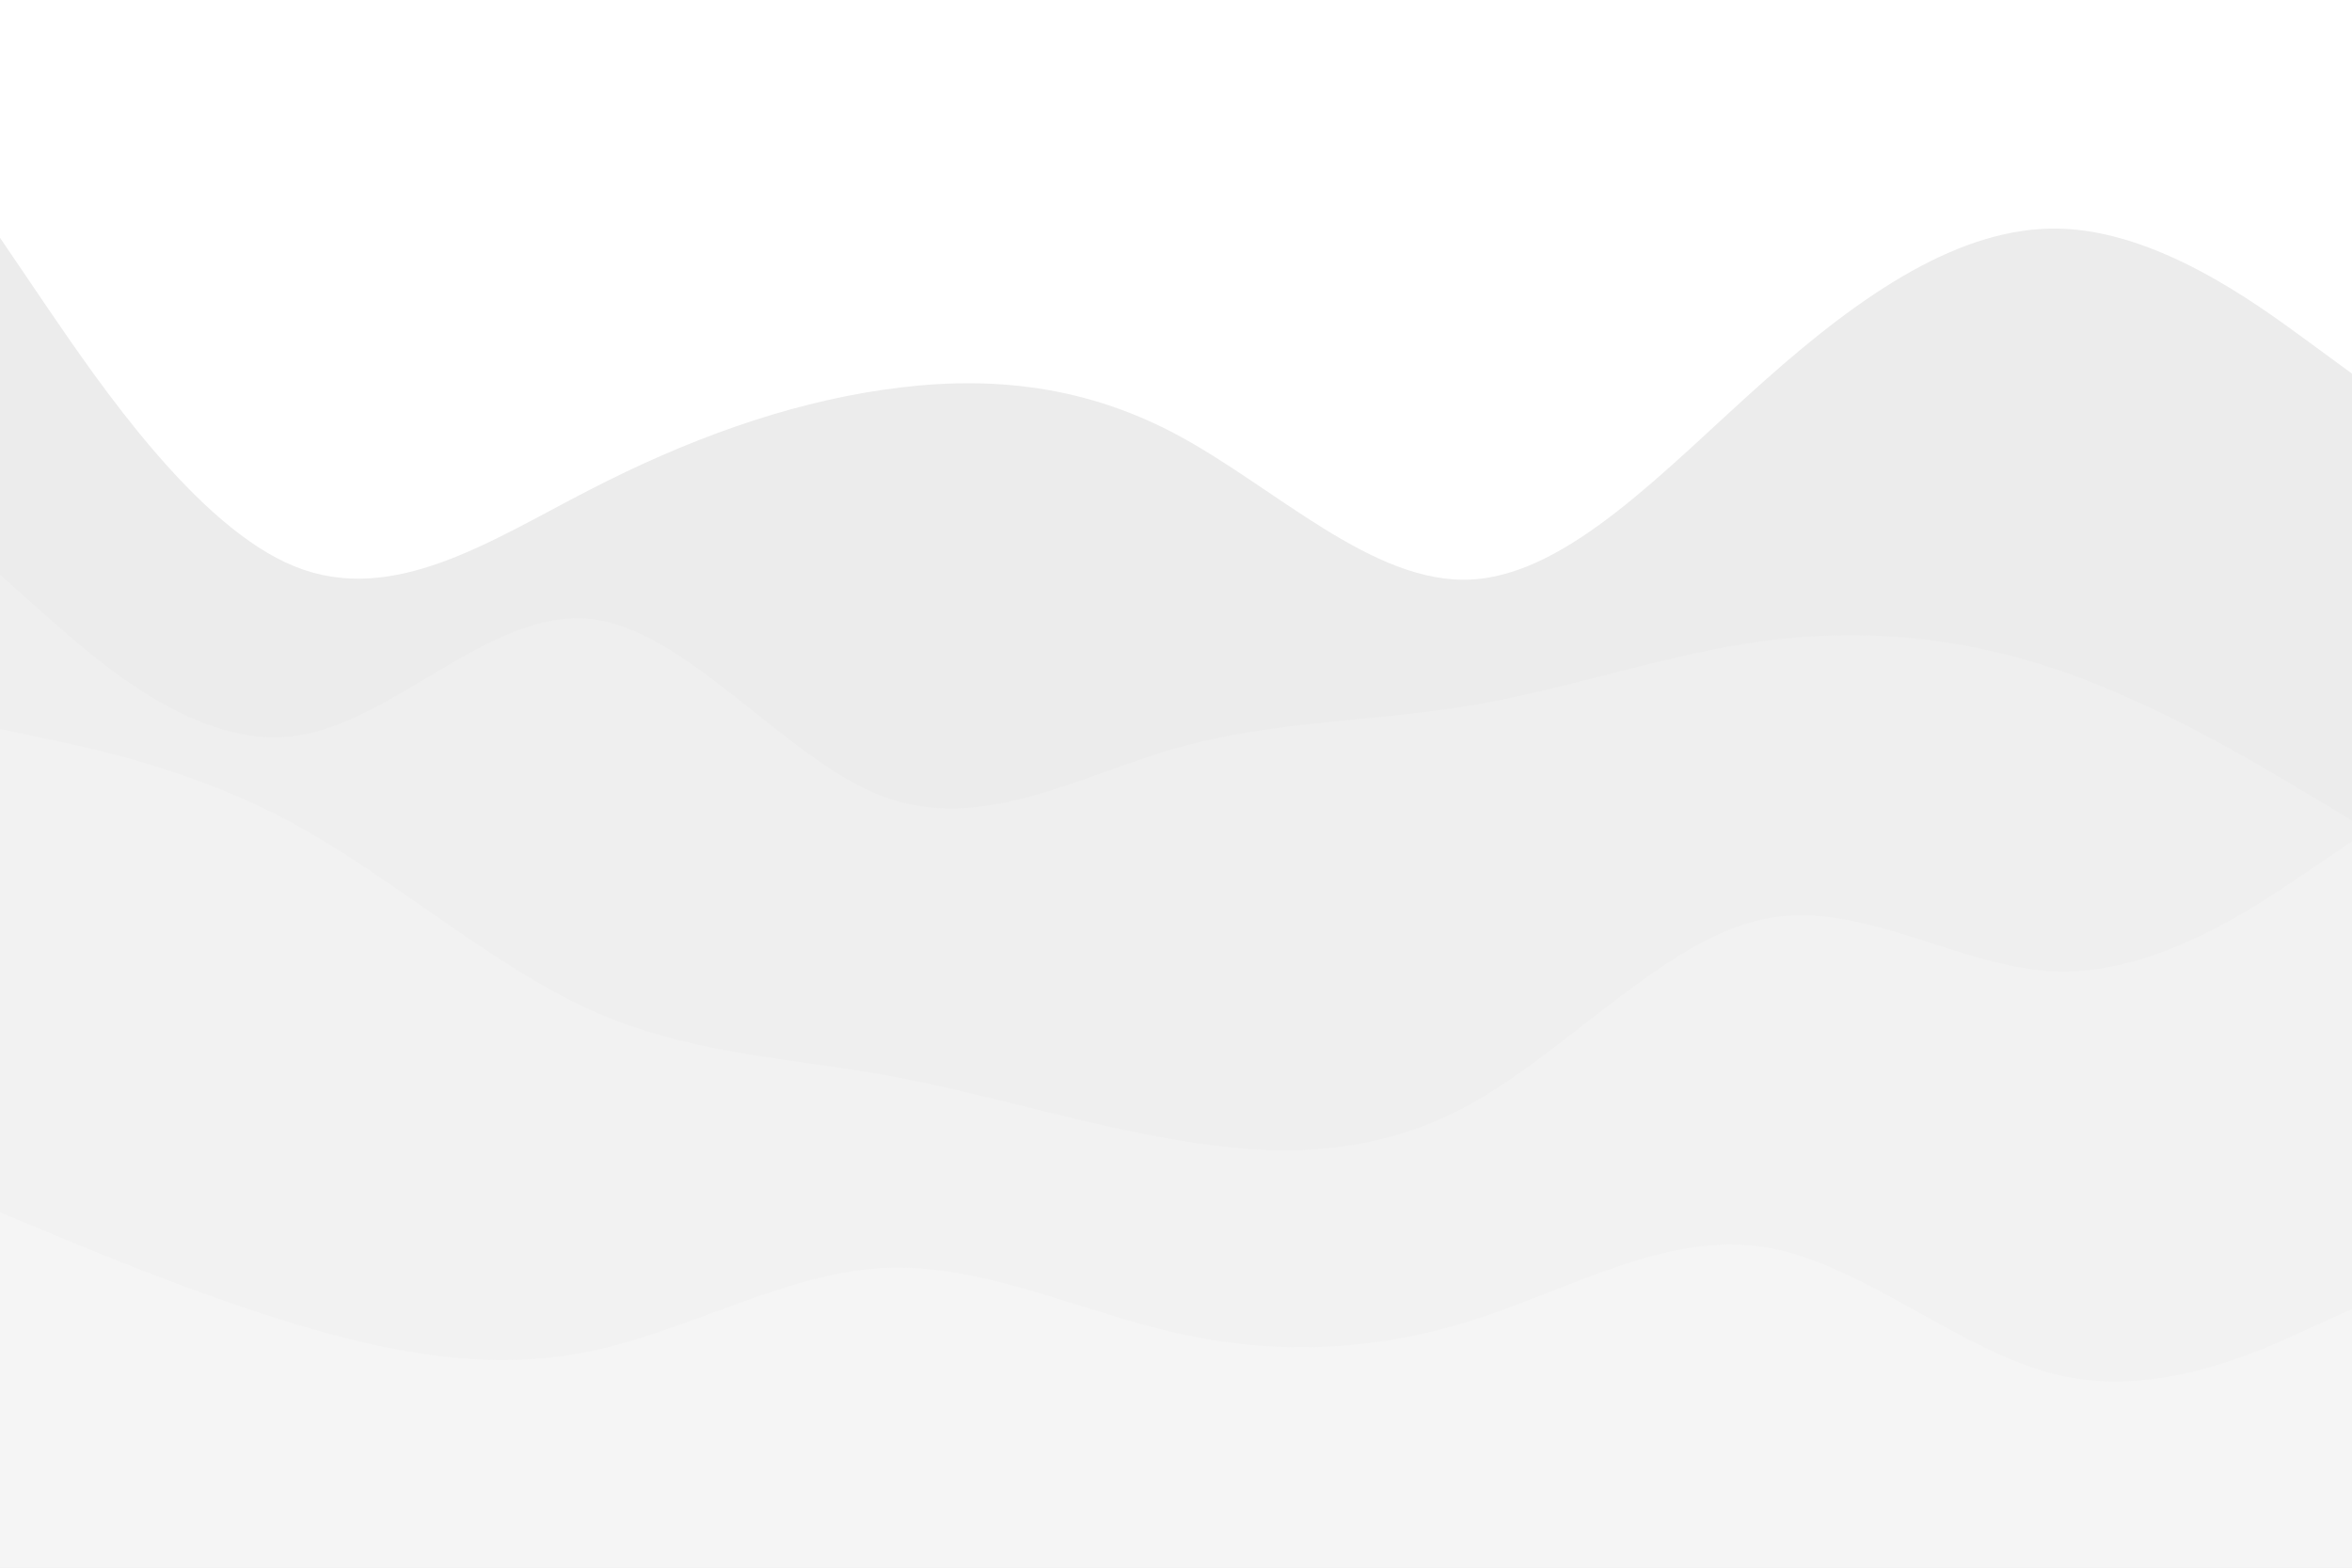 <svg xmlns="http://www.w3.org/2000/svg" viewBox="0 0 900 600"><path fill="#fff" d="M0 0h900v600H0z"/><path fill="#ececec" d="M0 91l18.8 27.7c18.9 27.6 56.5 83 94 98.1 37.5 15.2 74.9-9.8 112.4-29.1 37.5-19.4 75.1-33 112.6-38.5s74.9-2.9 112.4 17.1 75.1 57.4 112.6 55.5c37.5-1.8 74.9-42.8 112.4-76.1 37.5-33.4 75.1-59 112.6-58.2 37.5.8 74.9 28.2 93.5 41.8L900 143v458H0z"/><path fill="#efefef" d="M0 220l18.8 16.7c18.9 16.6 56.5 50 94 45s74.9-48.4 112.4-44.9 75.1 53.9 112.6 68c37.5 14.2 74.9-7.8 112.4-18.5 37.5-10.6 75.1-10 112.6-16.3 37.5-6.3 74.9-19.7 112.4-24.7s75.1-1.6 112.6 11.2c37.5 12.8 74.9 35.2 93.5 46.3L900 314v287H0z"/><path fill="#f2f2f2" d="M0 279l18.8 4c18.9 4 56.5 12 94 32.5s74.9 53.5 112.4 70.7c37.5 17.1 75.1 18.5 112.6 25.1 37.5 6.7 74.9 18.7 112.4 25 37.5 6.4 75.1 7 112.6-13.8s74.9-63.2 112.4-70.8c37.5-7.7 75.1 19.3 112.6 20.1 37.5.9 74.9-24.5 93.5-37.1L900 322v279H0z"/><path fill="#f5f5f5" d="M0 464l18.8 7.8c18.9 7.9 56.5 23.5 94 34.9 37.5 11.3 74.9 18.3 112.4 10.6 37.5-7.6 75.1-30 112.6-32s74.9 16.4 112.4 24.9 75.1 7.1 112.6-4.7 74.9-34.2 112.4-28.2c37.5 6 75.1 40.4 112.6 49 37.5 8.7 74.9-8.3 93.5-16.8L900 501v100H0z"/></svg>